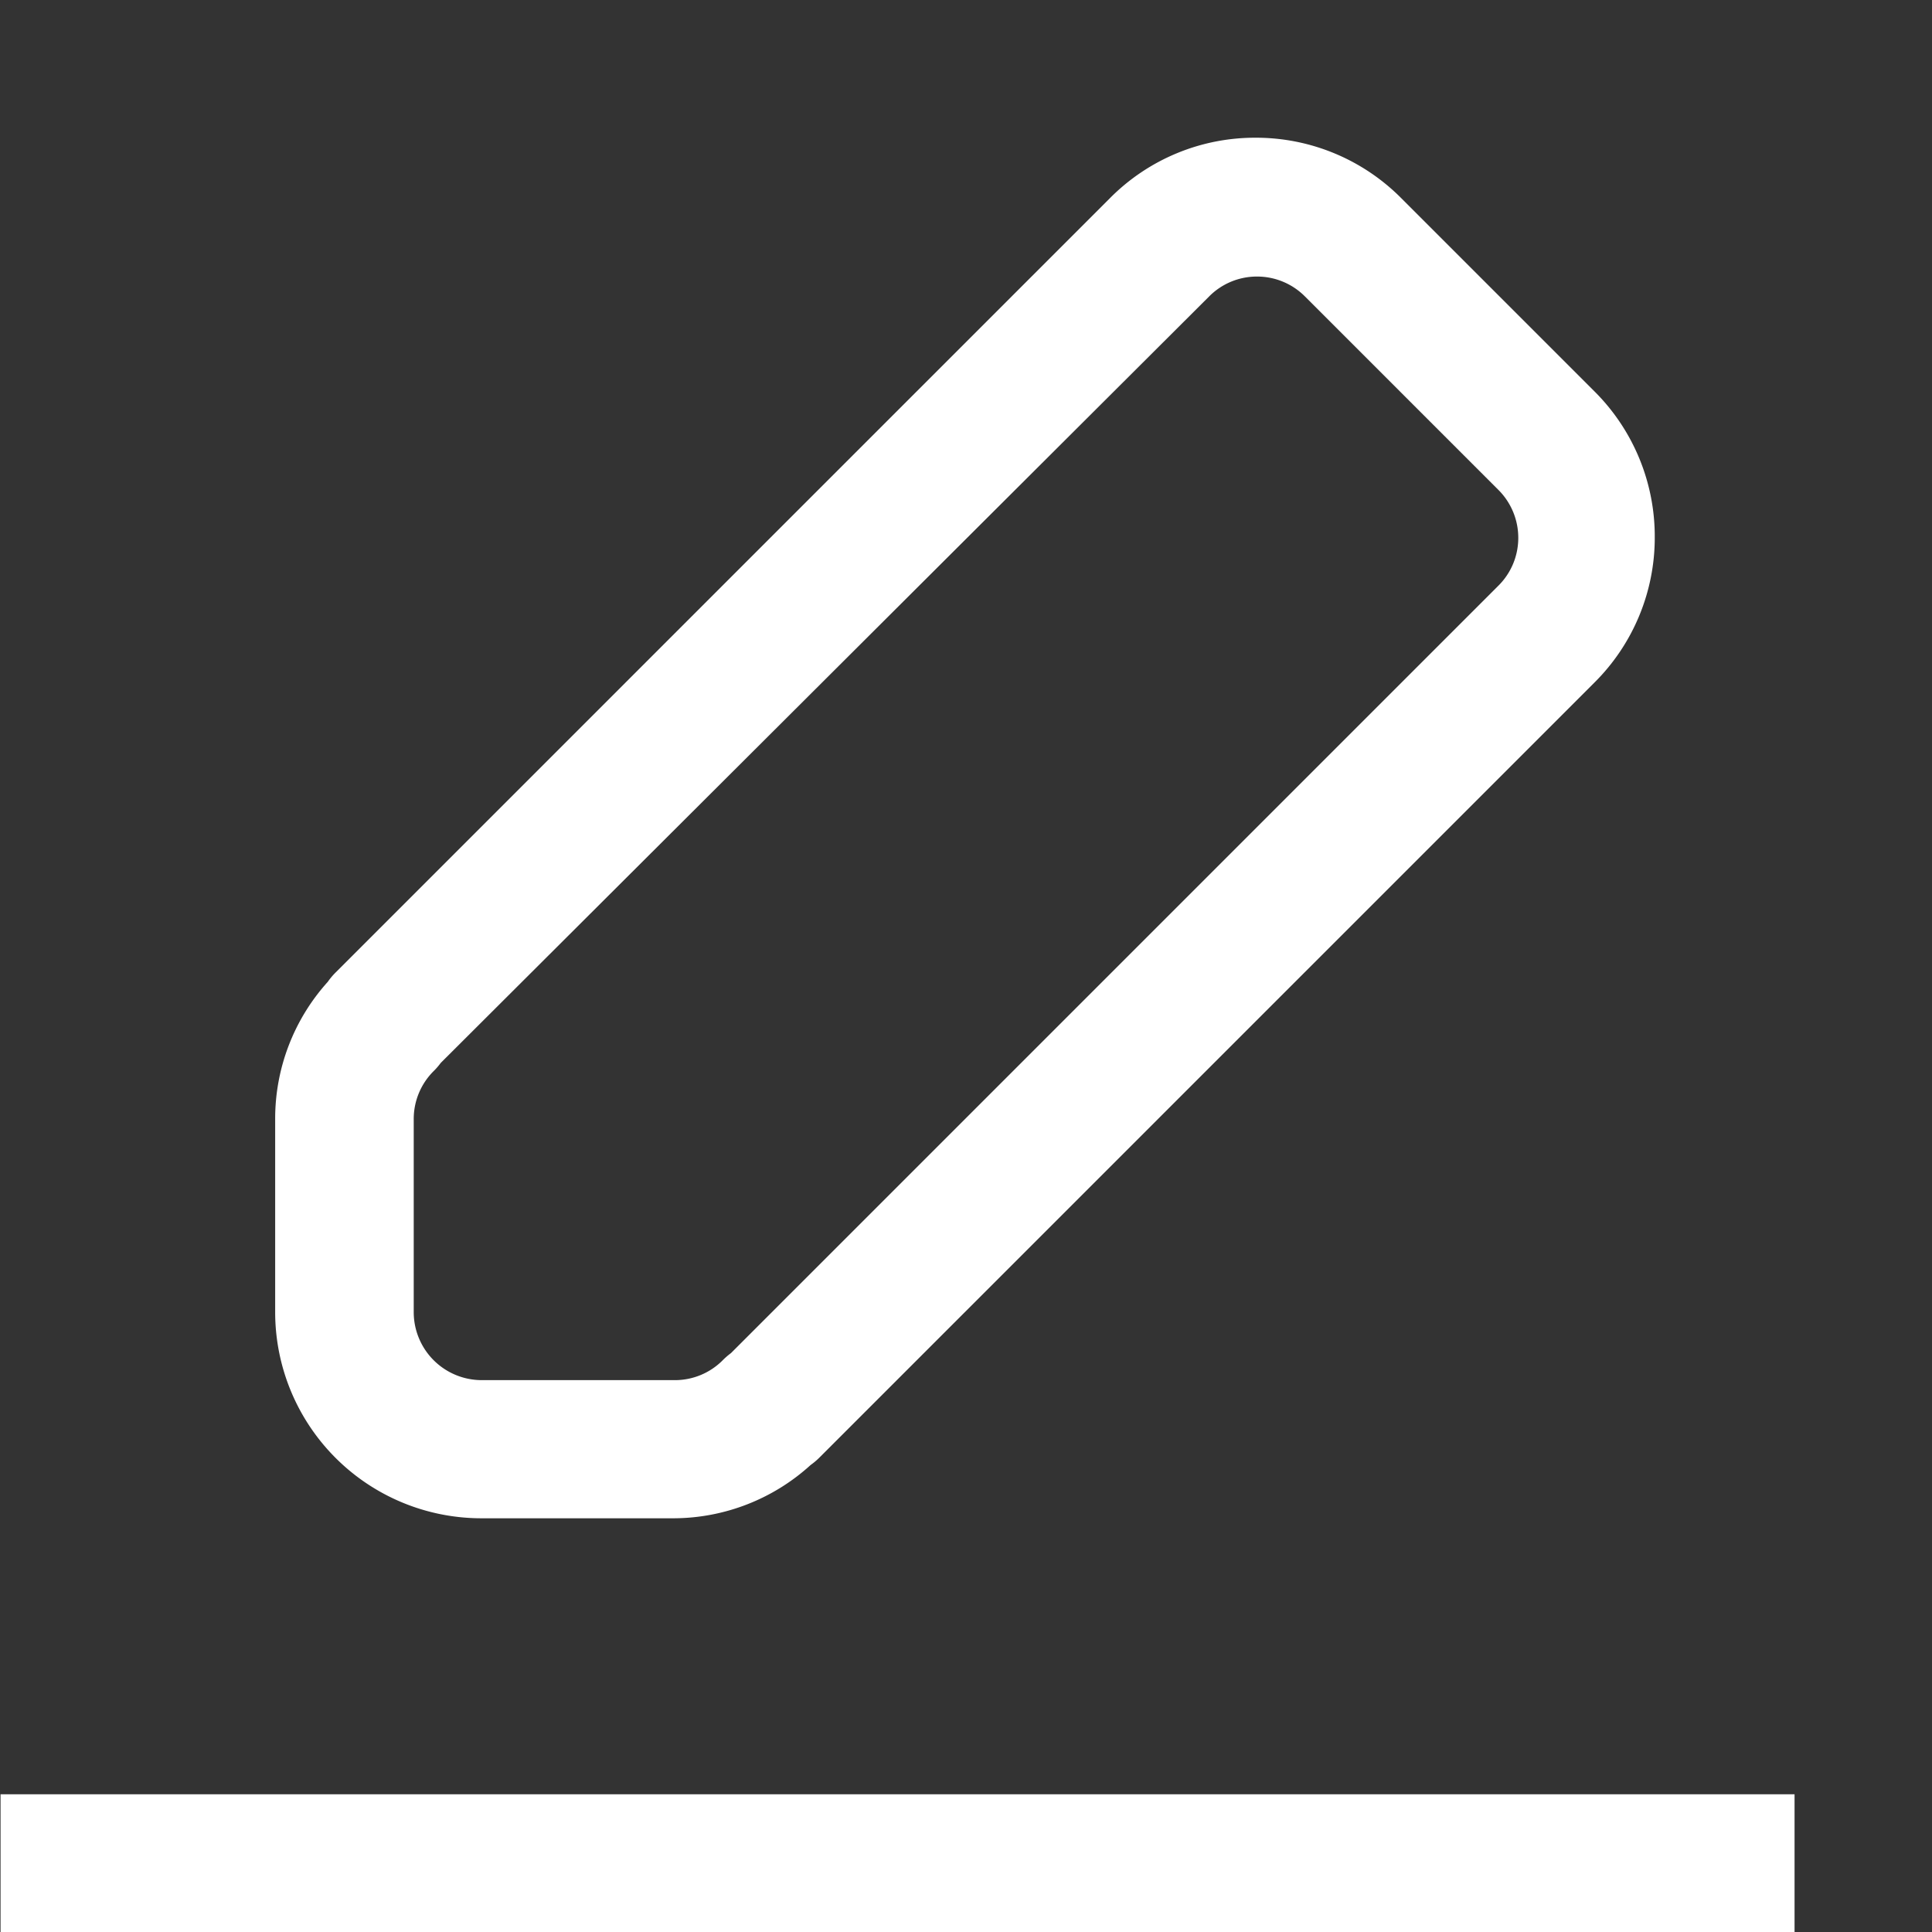 <svg xmlns="http://www.w3.org/2000/svg" width="14" height="14.002" viewBox="0 0 14 14.002">
  <rect x="0" y="0" width="14" height="14.002" fill="#333333" stroke="none"/>
  <g id="icon_reviews_h14" transform="translate(-20.334 -9.516)">
    <g id="icon" transform="translate(21.334 11.518)">
      <rect id="사각형_809" data-name="사각형 809" width="13" height="1" transform="translate(-0.996 11)" fill="#fff"/>
      <path id="패스_113" data-name="패스 113" d="M-50.294,1210.611h-1.4a1.494,1.494,0,0,1-1.492-1.492v-1.4a1.479,1.479,0,0,1,.381-.995.5.5,0,0,1,.056-.067l5.613-5.613a1.479,1.479,0,0,1,1.055-.437,1.483,1.483,0,0,1,1.055.438l1.4,1.4a1.483,1.483,0,0,1,.437,1.057,1.48,1.48,0,0,1-.438,1.054l-5.612,5.612a.5.5,0,0,1-.067.057A1.48,1.48,0,0,1-50.294,1210.611Zm-1.692-3.3a.5.5,0,0,1-.05.058.489.489,0,0,0-.146.349v1.4a.493.493,0,0,0,.492.492h1.4a.488.488,0,0,0,.349-.146.509.509,0,0,1,.058-.05l5.56-5.56a.487.487,0,0,0,.145-.347.49.49,0,0,0-.145-.349l-1.4-1.4a.489.489,0,0,0-.348-.145.487.487,0,0,0-.347.144Z" transform="translate(54.18 -1201.611)" fill="#fff"/>
    </g>
    <g id="사각형_3080" data-name="사각형 3080" transform="translate(20.334 9.516)" fill="#fff" stroke="#707070" stroke-width="1" opacity="0">
      <rect width="14" height="14" stroke="none"/>
      <rect x="0.5" y="0.5" width="13" height="13" fill="none"/>
    </g>
  </g>
</svg>
